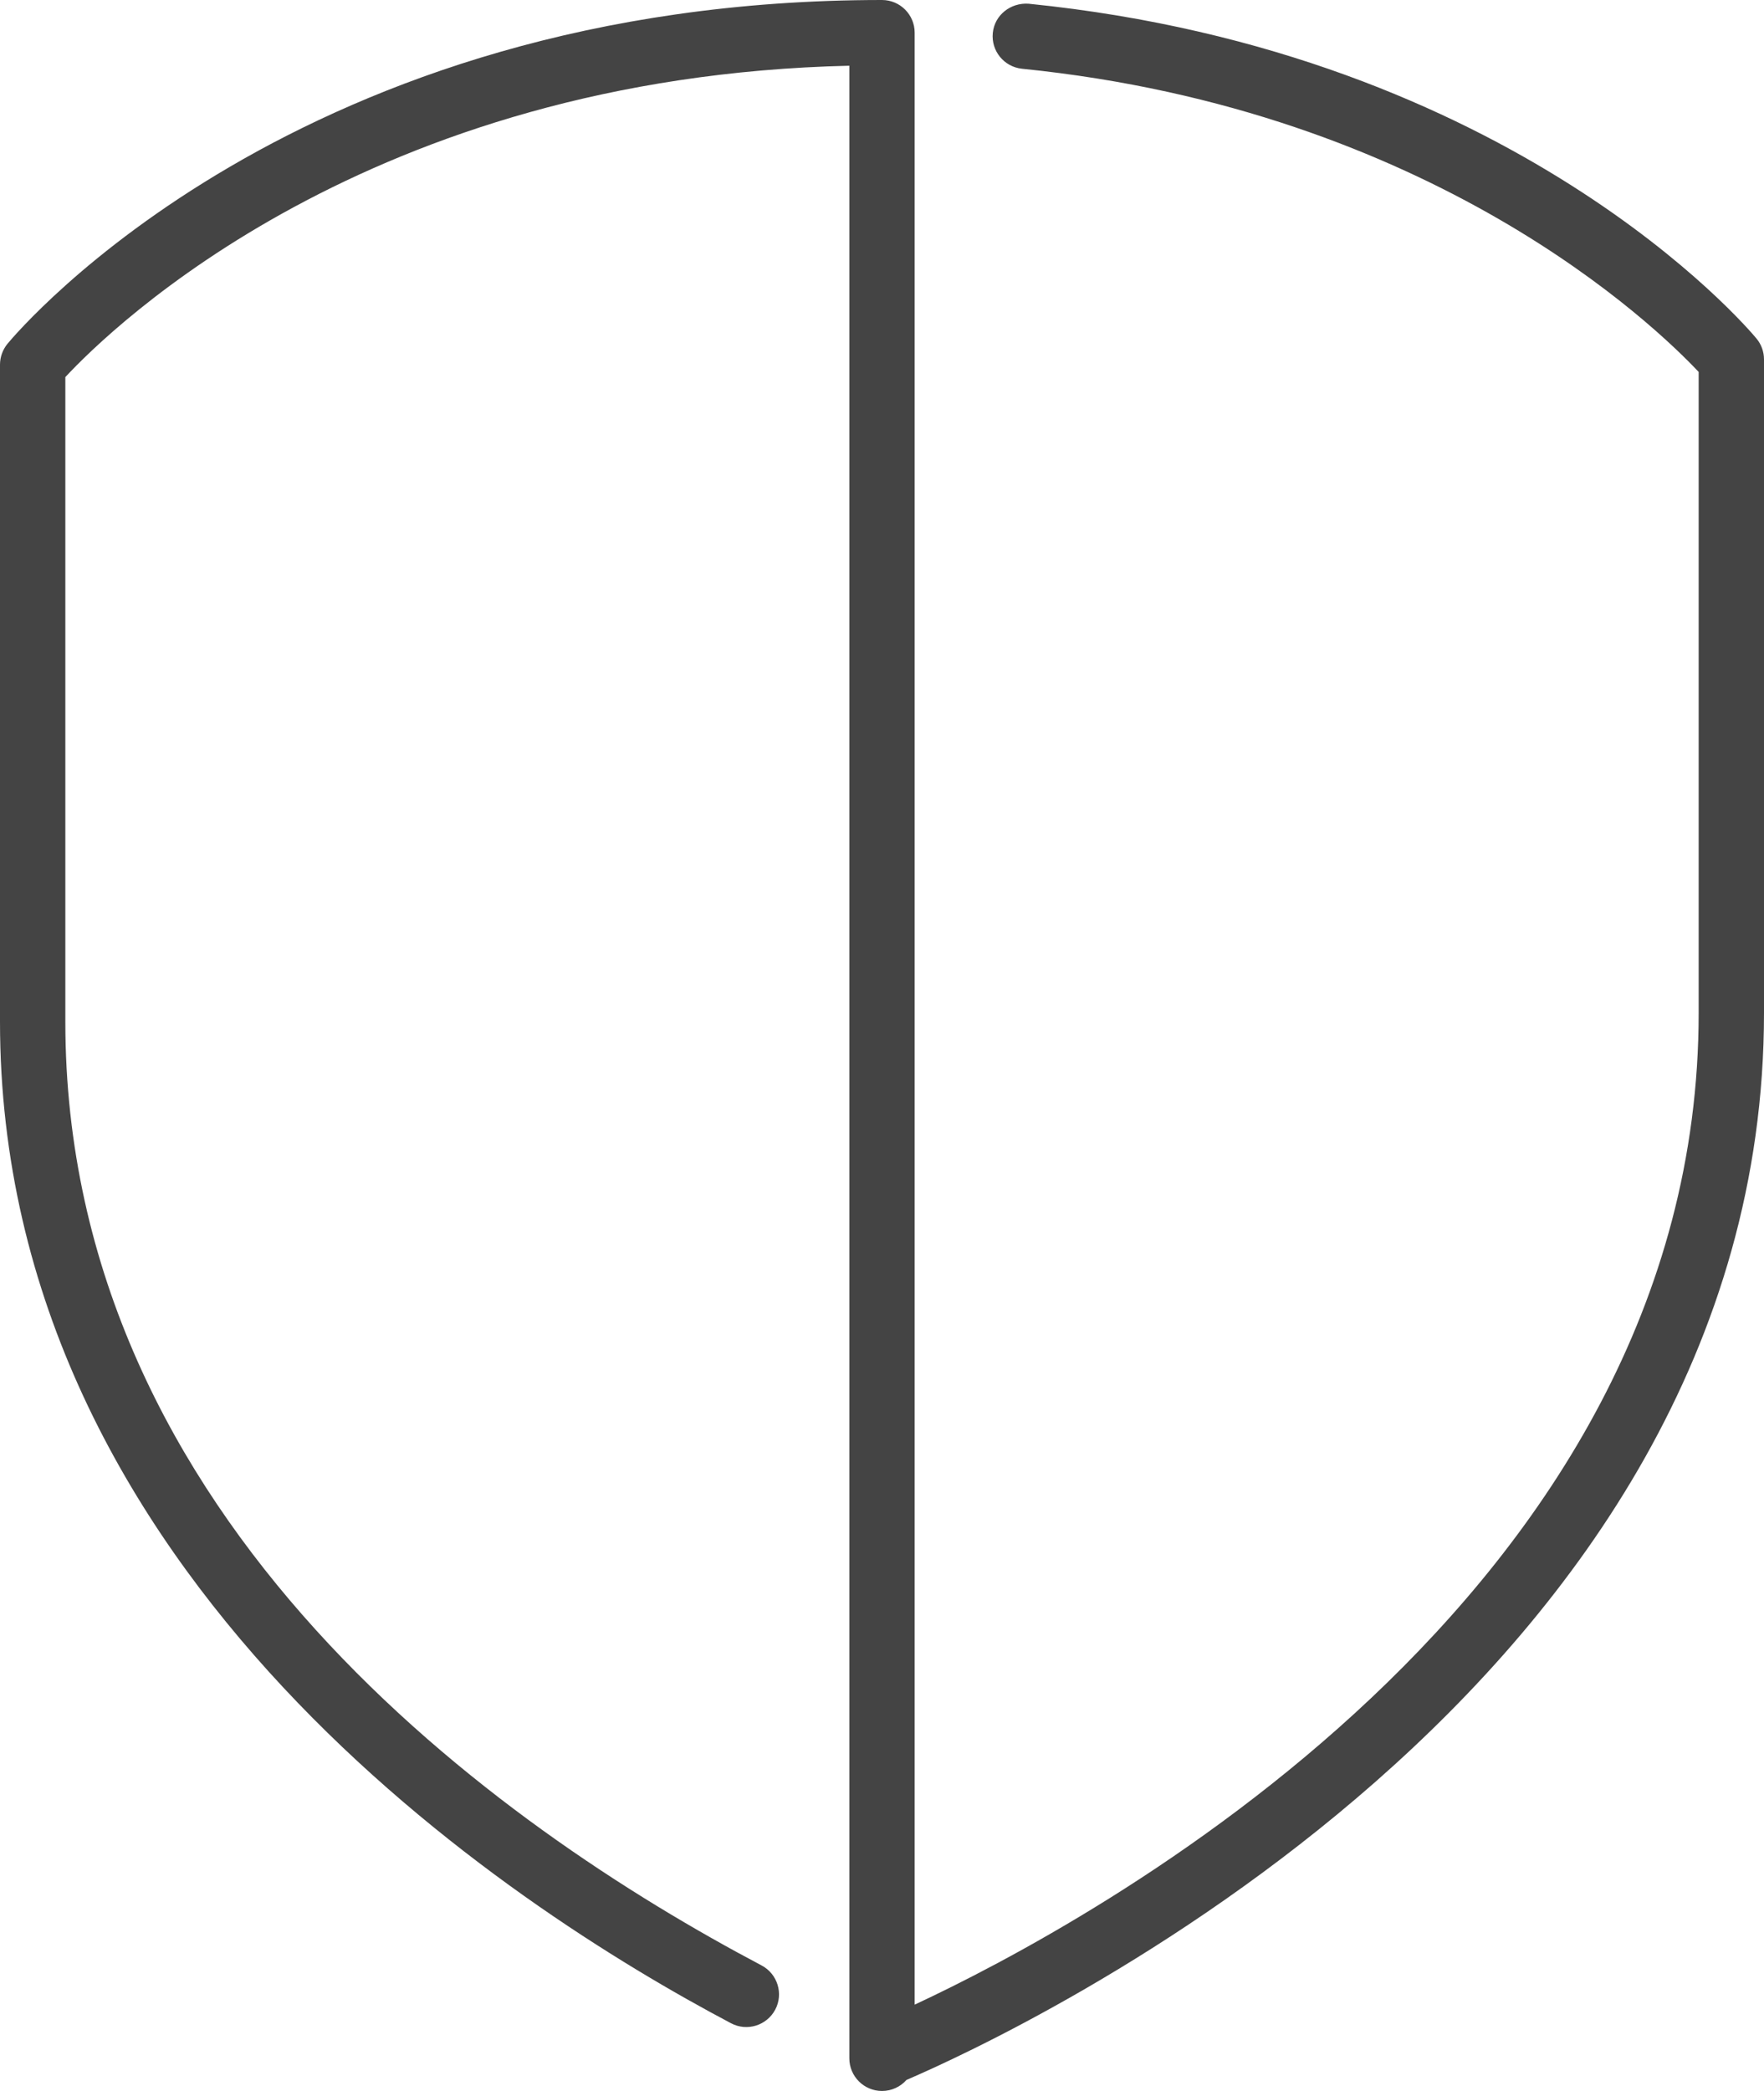 <?xml version="1.0" encoding="utf-8"?>
<!-- Generated by IcoMoon.io -->
<!DOCTYPE svg PUBLIC "-//W3C//DTD SVG 1.1//EN" "http://www.w3.org/Graphics/SVG/1.1/DTD/svg11.dtd">
<svg version="1.1" xmlns="http://www.w3.org/2000/svg" xmlns:xlink="http://www.w3.org/1999/xlink" width="27" height="32" viewBox="0 0 27 32">
<path fill="#444444" d="M13.5 0c-8.937 0-13.208 5.047-13.386 5.262-0.073 0.090-0.114 0.202-0.114 0.319v10.054c0 8.504 7.826 13.553 11.19 15.329 0.244 0.129 0.546 0.035 0.676-0.209 0.129-0.244 0.035-0.547-0.209-0.676-3.98-2.101-10.657-6.771-10.657-14.445v-9.863c0.702-0.755 4.632-4.597 12-4.765v30.494c0 0.276 0.224 0.5 0.5 0.5 0.149 0 0.283-0.065 0.375-0.169 1.637-0.704 13.125-6.015 13.125-16.331v-10c0-0.117-0.041-0.23-0.115-0.319-0.148-0.179-3.714-4.375-11.141-5.124-0.275-0.019-0.521 0.173-0.548 0.447-0.028 0.275 0.173 0.52 0.447 0.548 6.287 0.634 9.703 3.945 10.357 4.64v9.808c0 8.952-9.363 13.949-12 15.179v-30.179c0-0.276-0.224-0.5-0.5-0.5z"></path>
</svg>
